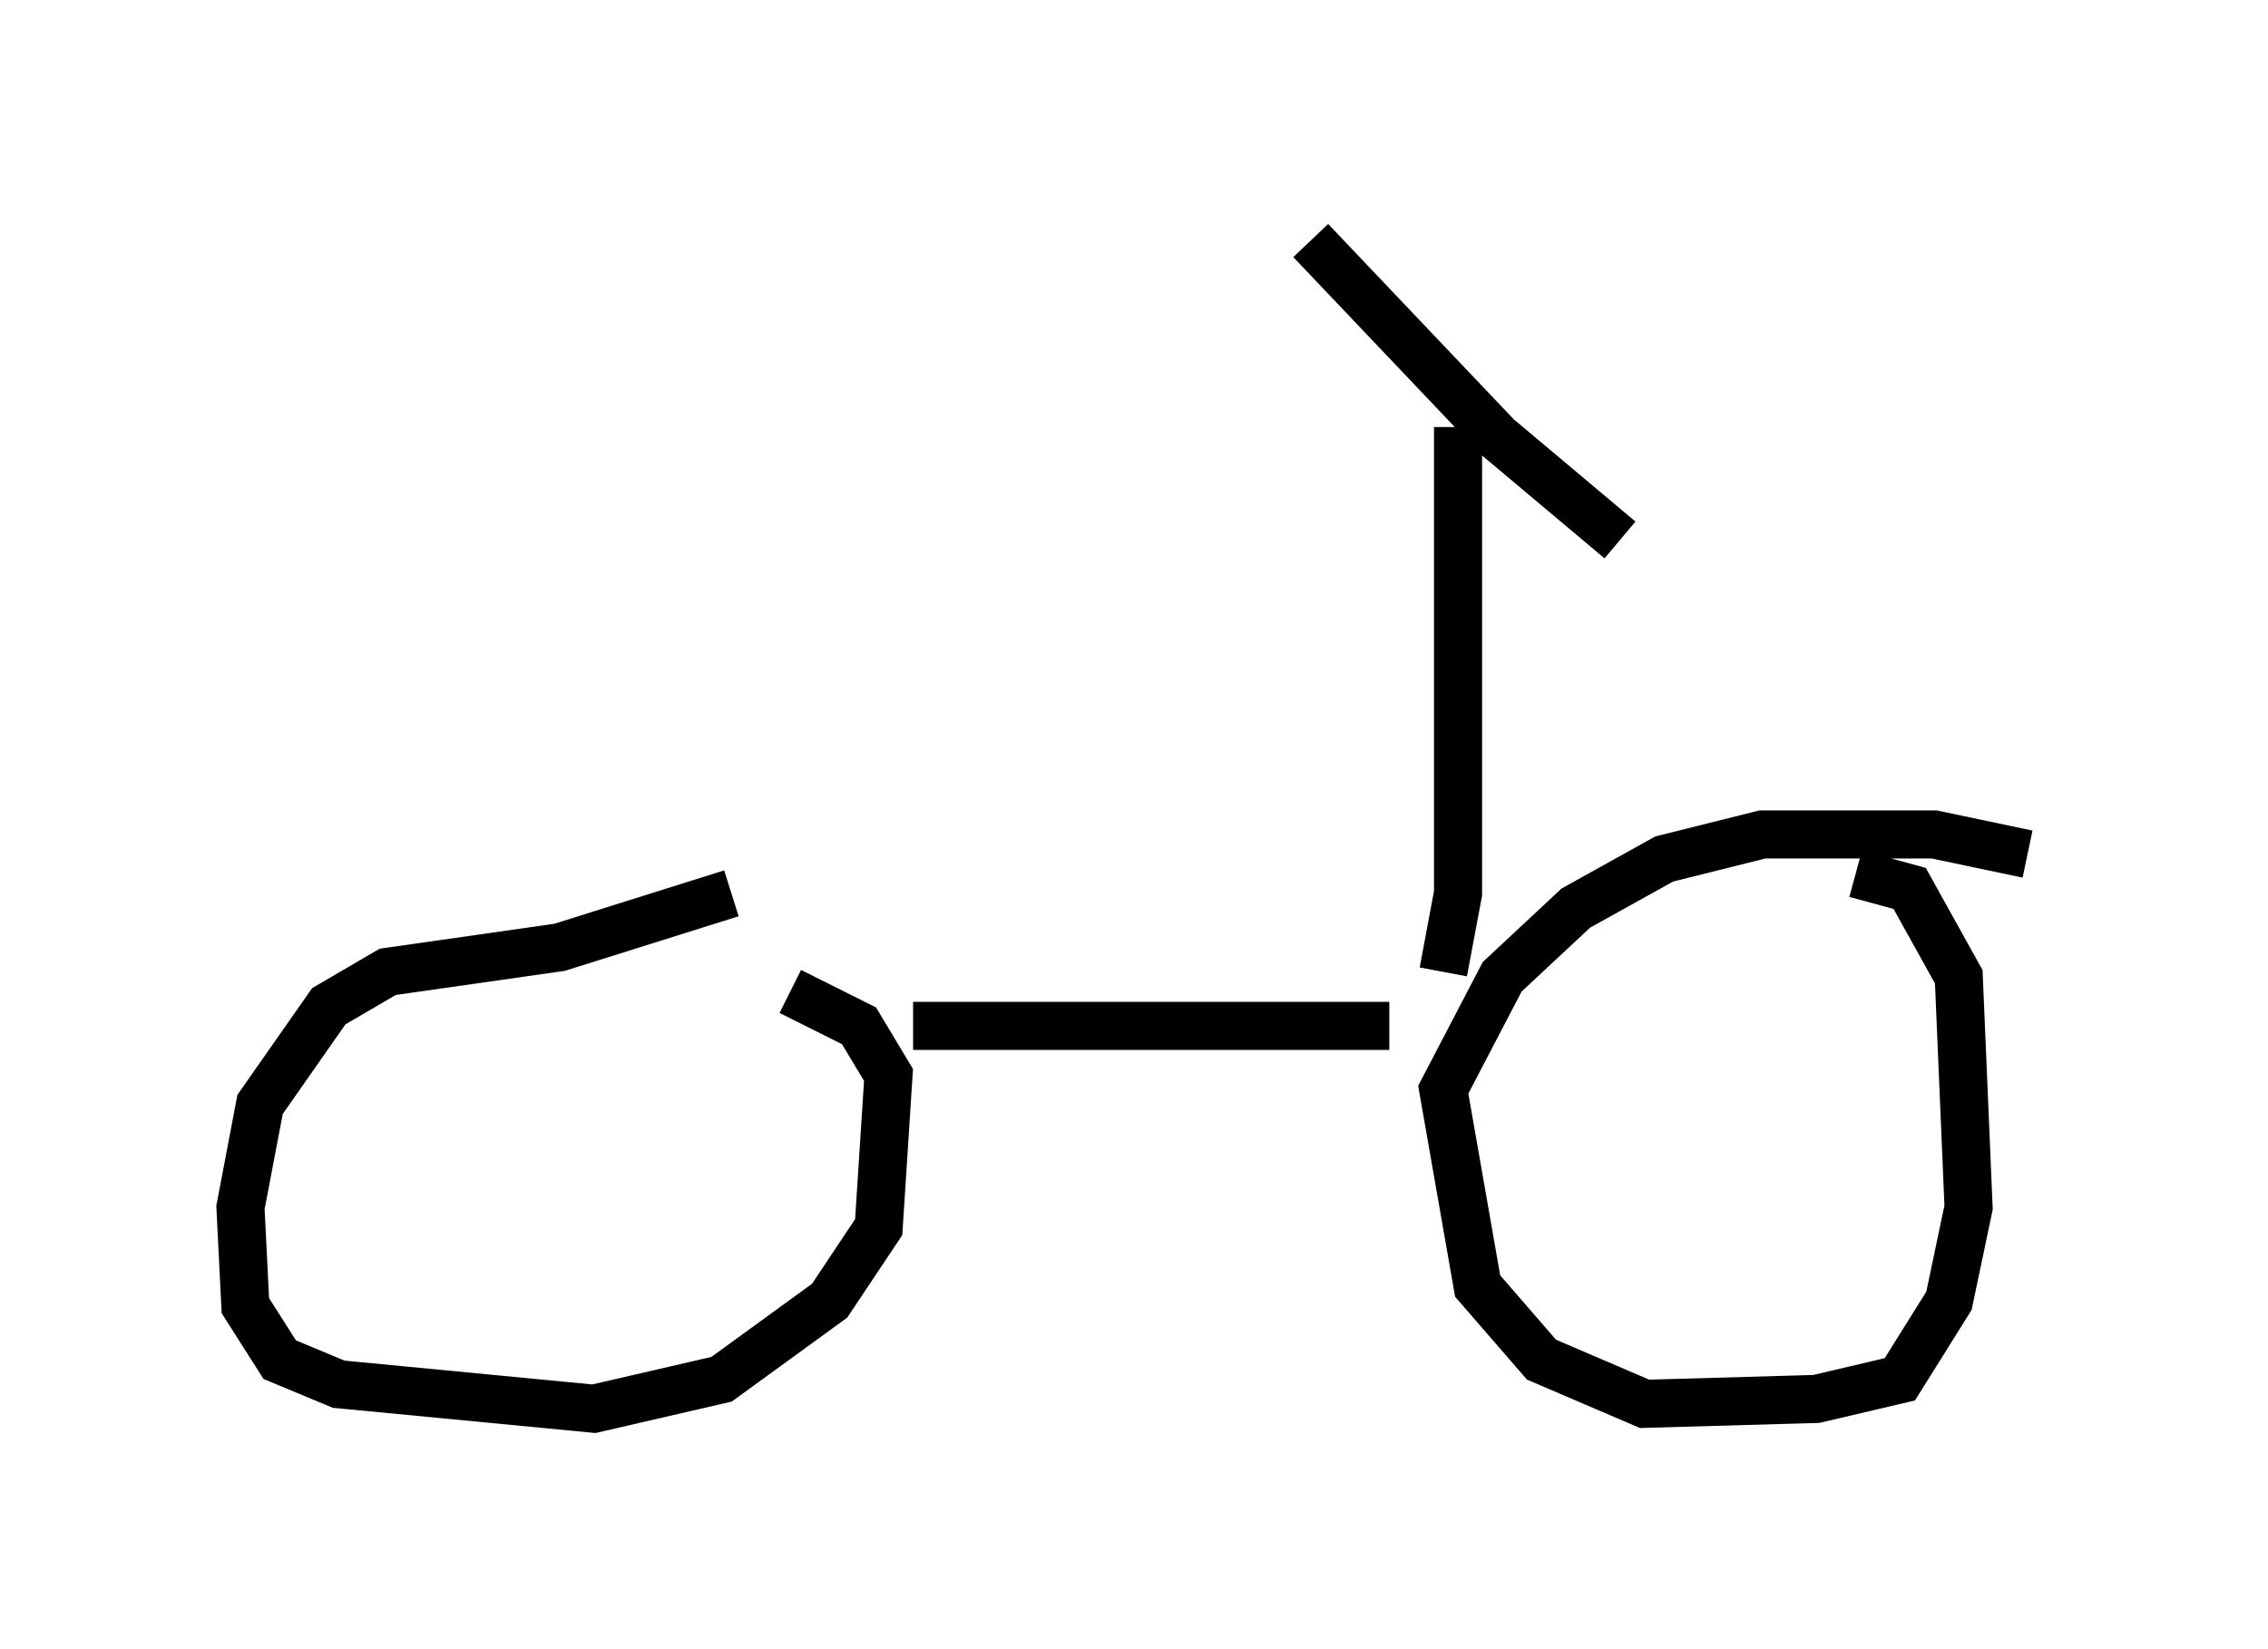 <?xml version="1.0" encoding="utf-8" ?>
<svg baseProfile="full" height="34.296" version="1.1" width="47.159" xmlns="http://www.w3.org/2000/svg" xmlns:ev="http://www.w3.org/2001/xml-events" xmlns:xlink="http://www.w3.org/1999/xlink"><defs /><rect fill="white" height="34.296" width="47.159" x="0" y="0" /><path d="M12.35, 19.7 m4.083, 0.919 l1.429, 0.715 0.613, 1.021 l-0.204, 3.165 -1.021, 1.531 l-2.246, 1.633 -2.654, 0.613 l-5.308, -0.51 -1.225, -0.51 l-0.715, -1.123 -0.102, -2.042 l0.408, -2.144 1.429, -2.042 l1.225, -0.715 3.573, -0.51 l3.573, -1.123 m23.377, -0.408 l1.123, 0.306 1.021, 1.838 l0.204, 4.798 -0.408, 1.94 l-1.021, 1.633 -1.735, 0.408 l-3.573, 0.102 -2.144, -0.919 l-1.327, -1.531 -0.715, -4.083 l1.225, -2.348 1.531, -1.429 l1.838, -1.021 2.042, -0.51 l3.573, 0.0 1.94, 0.408 m-23.173, 3.573 l9.902, 0.0 m1.123, -1.123 l0.306, -1.633 0.0, -9.698 m-3.063, -3.879 l3.879, 4.083 2.552, 2.144 " fill="none" stroke="black" stroke-width="1" /></svg>